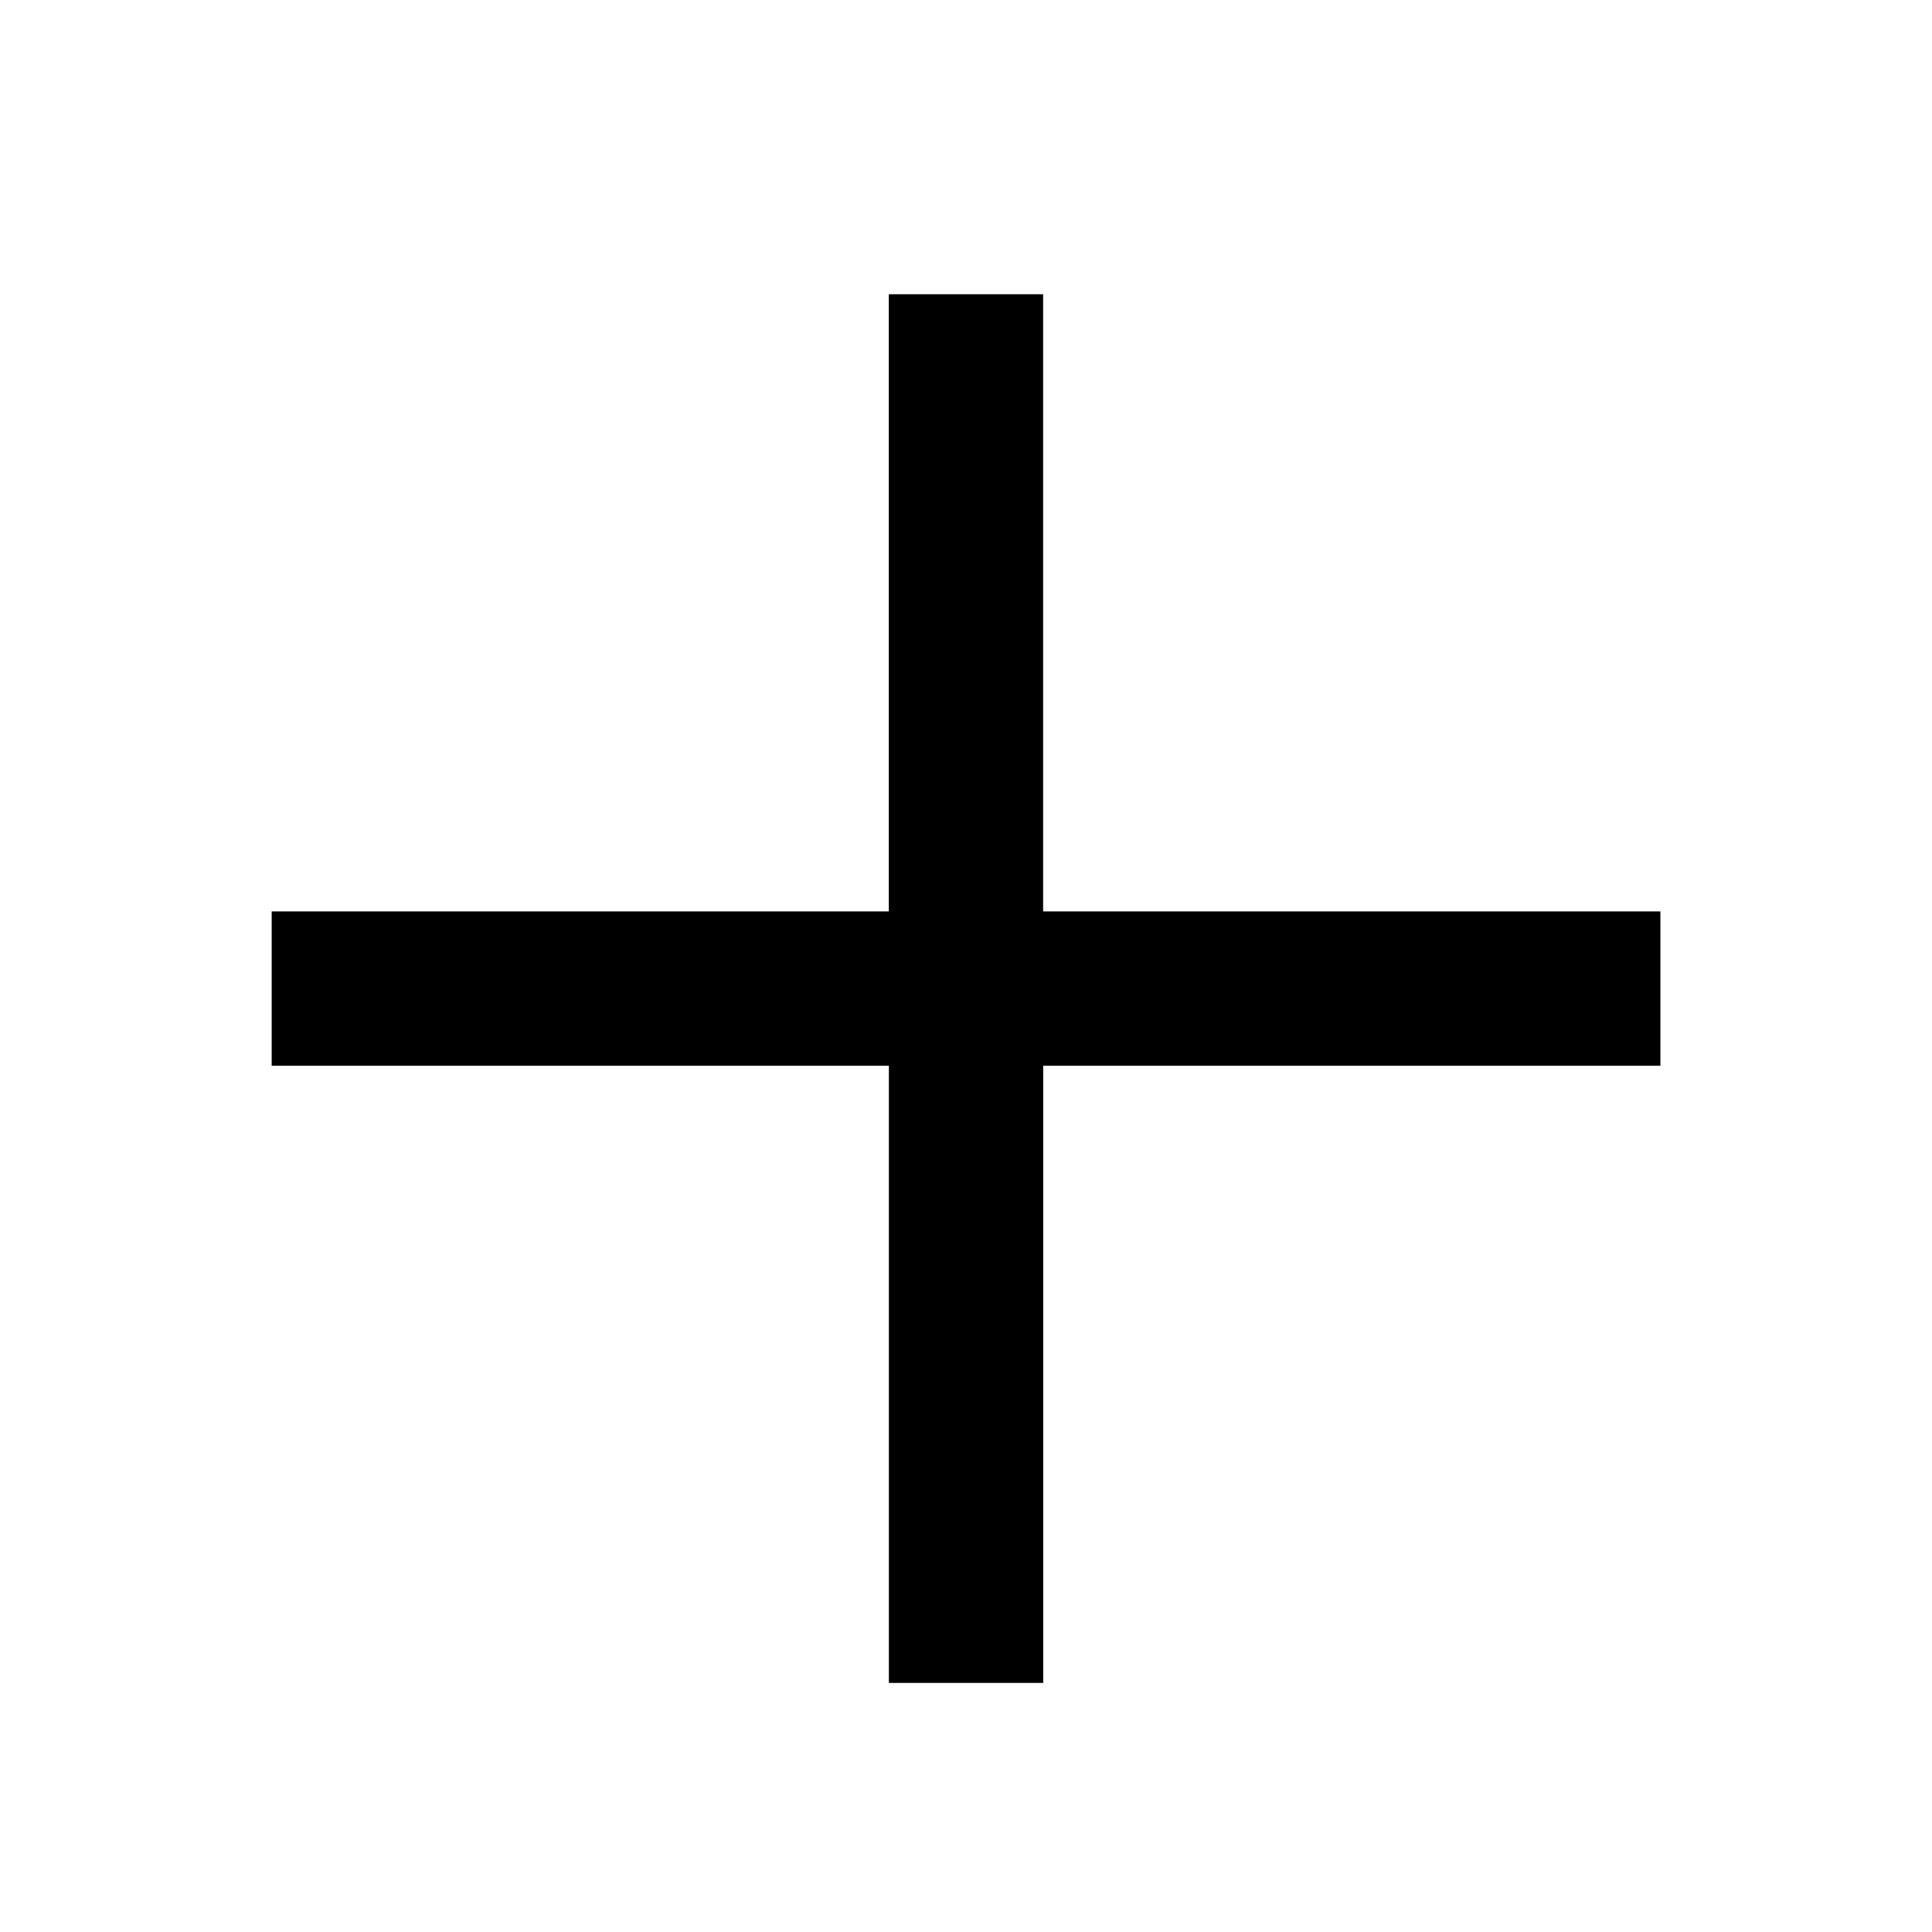 <svg xmlns="http://www.w3.org/2000/svg" viewBox="-0.5 -0.5 24 24" height="24" width="24"><path d="M20.125 10.822h-7.667v-7.667h-1.917v7.667H2.875v1.917h7.667v7.667h1.917v-7.667h7.667v-1.917z" fill="#000000" stroke-width="1"></path></svg>